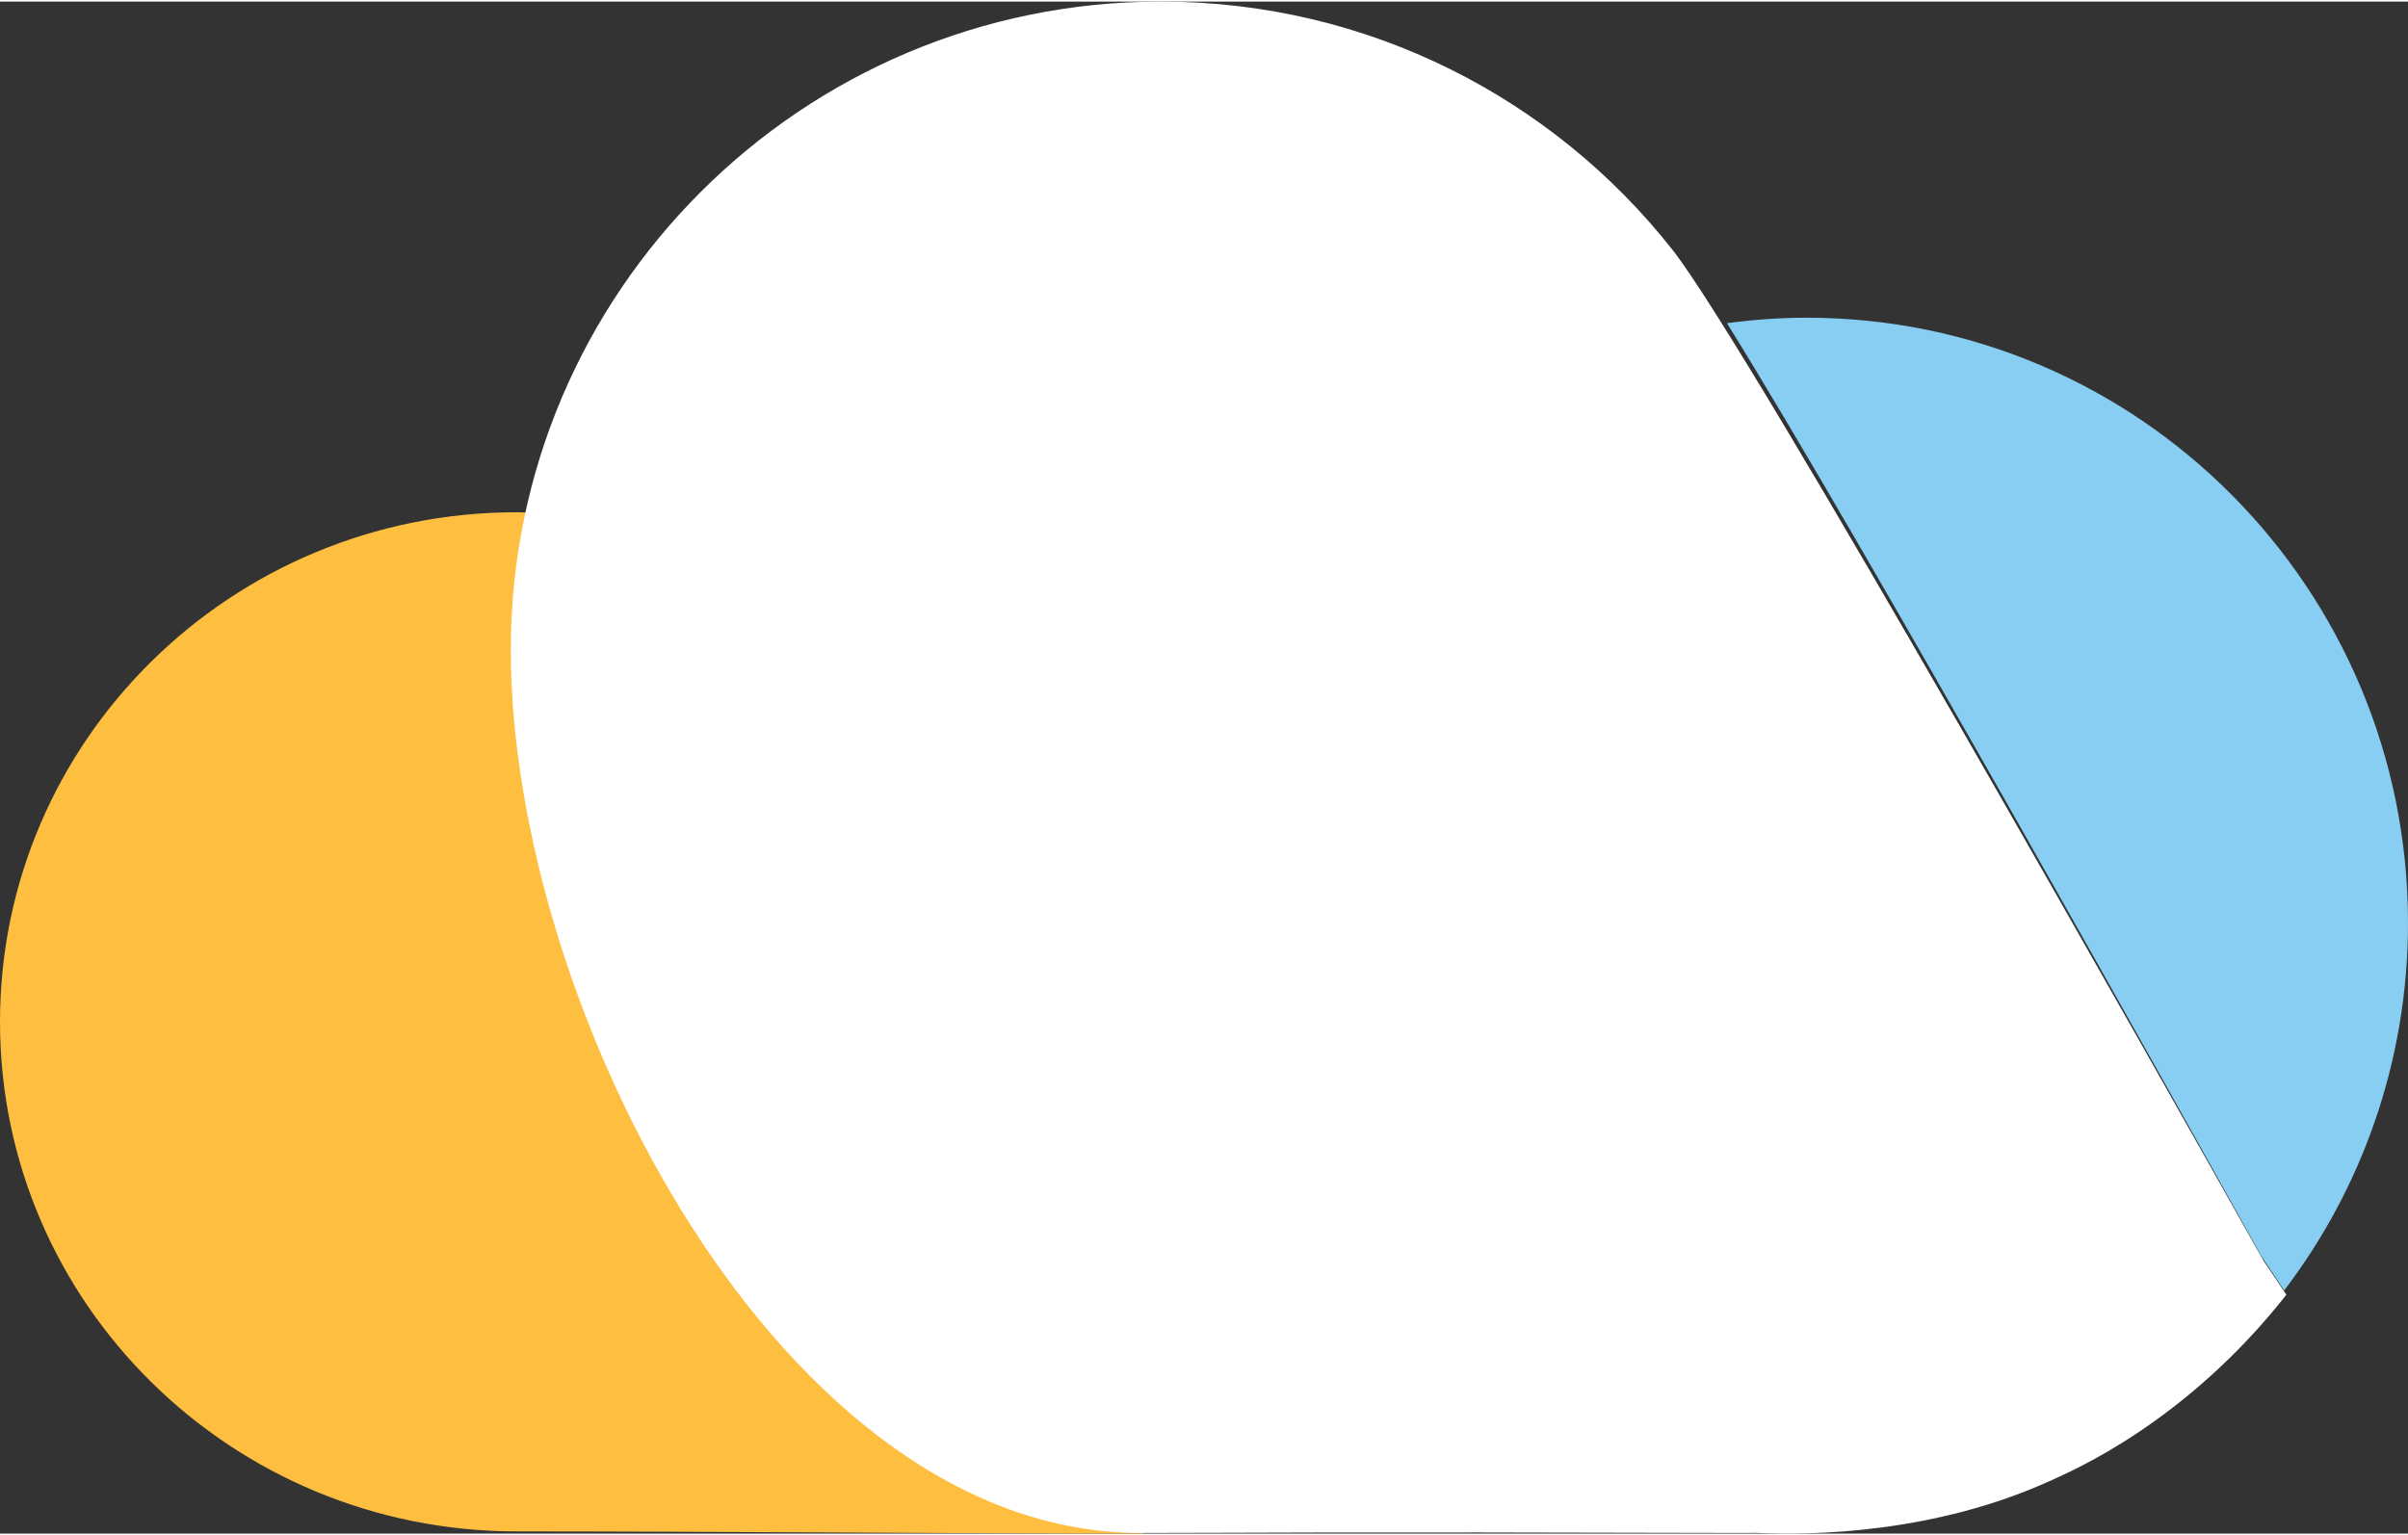 <?xml version="1.0" encoding="UTF-8"?>
<svg width="138px" height="88px" viewBox="0 0 99 63" version="1.1" xmlns="http://www.w3.org/2000/svg" xmlns:xlink="http://www.w3.org/1999/xlink">
    <rect x="0" y="0" width="99" height="63" fill="#333333" stroke="none"/>
    <!-- Generator: Sketch 62 (91390) - https://sketch.com -->
    <title>plgd-logo-symbol-white</title>
    <desc>Created with Sketch.</desc>
    <g id="plgd-logo-symbol-white" stroke="none" stroke-width="1" fill="none" fill-rule="evenodd">
        <path d="M47,63 C39.656,63 29.052,62.909 21.24,62.909 C9.511,62.909 0,53.526 0,41.955 C0,30.383 9.511,21 21.24,21 C21.439,21 21.636,21.012 21.833,21.018 C21.379,22.942 21.132,24.945 21.132,27.006 C21.132,41.559 32.249,62.904 46.999,62.904 L47,63 Z" id="Fill-16" fill="#FEBF40"></path>
        <path d="M92.978,51.603 L93.91,53 C97.1,48.81 99,43.572 99,37.885 C99,24.142 87.929,13 74.272,13 C73.162,13 72.072,13.081 71,13.224 C76.517,22.094 89.521,45.394 92.978,51.603" id="Fill-18" fill="#87CEF2"></path>
        <path d="M93.055,51.771 C88.991,44.537 71.903,14.193 68.76,10.207 C63.868,3.991 56.265,0 47.725,0 C32.97,0 21,11.933 21,26.655 C21,41.378 32.125,62.974 46.886,62.974 C51.27,62.974 53.644,62.924 71.737,62.974 C71.887,62.975 72.028,62.97 72.175,62.97 C74.526,63.08 79.58,62.993 84.383,60.788 C85.154,60.425 89.835,58.472 94,53.176 L93.055,51.771 Z" id="Fill-20" fill="#FFFFFF"></path>
    </g>
</svg>